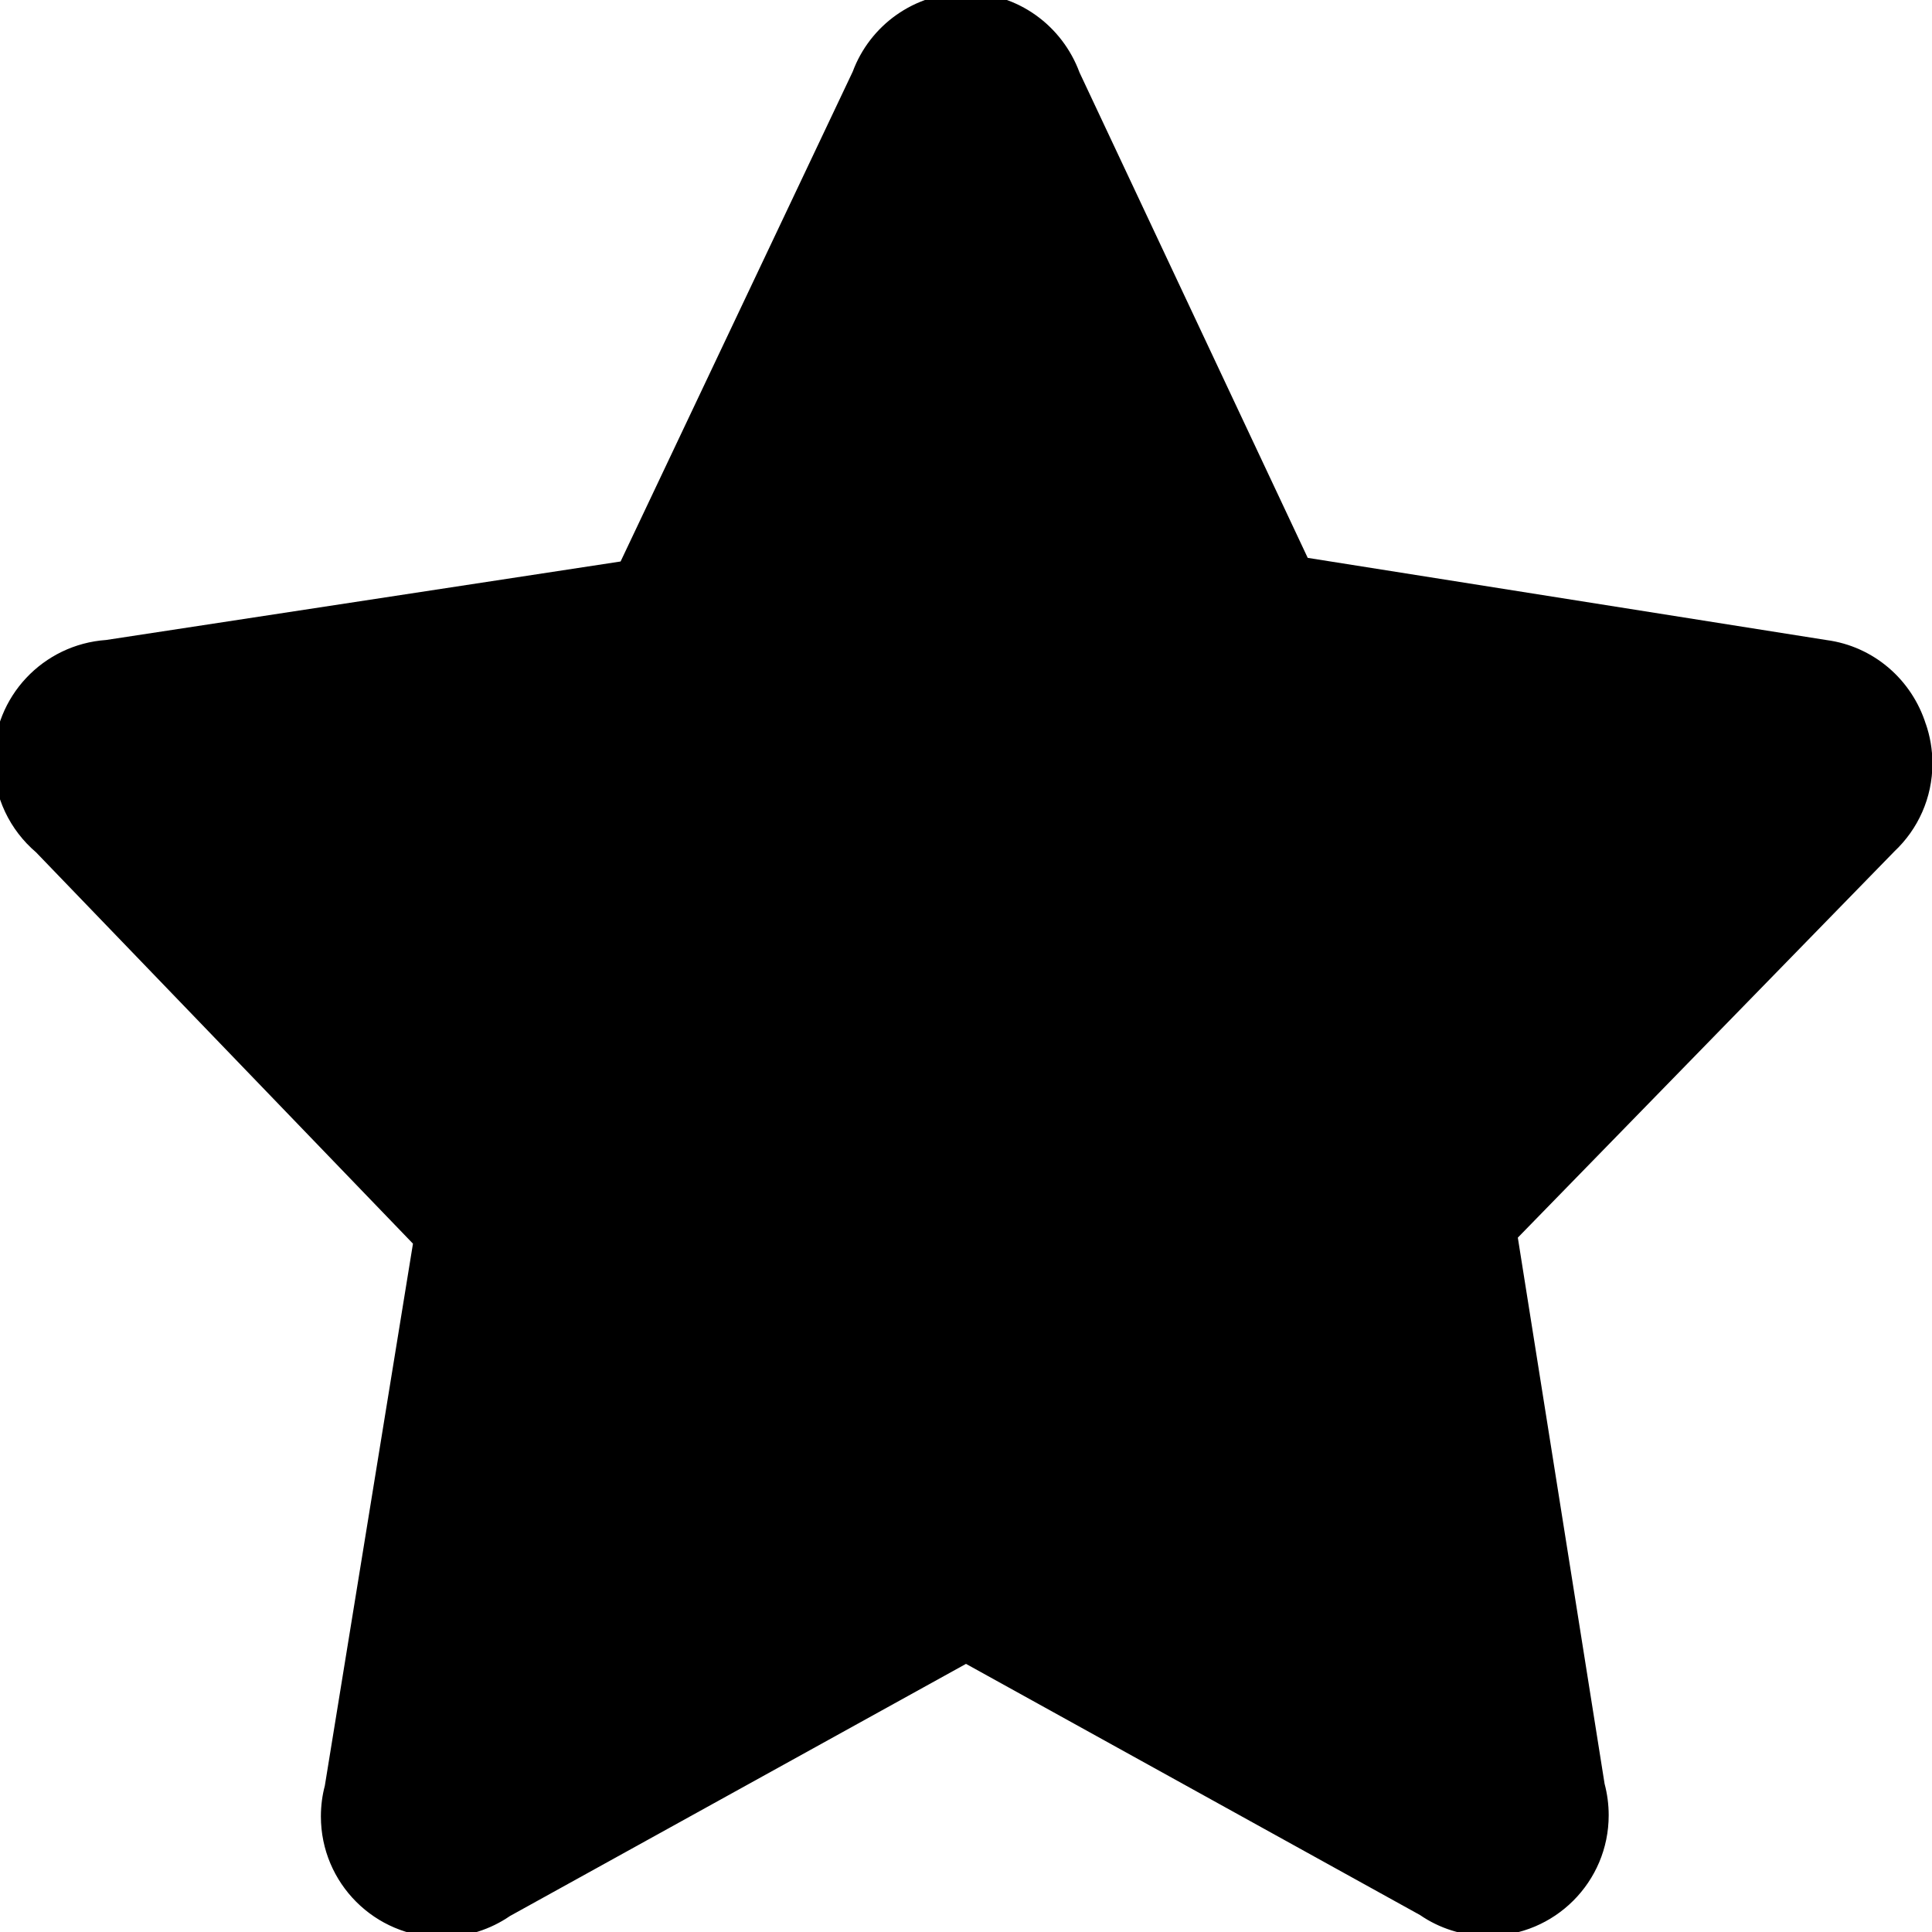 <!-- Generated by IcoMoon.io -->
<svg version="1.1" xmlns="http://www.w3.org/2000/svg" width="32" height="32" viewBox="0 0 32 32">
<title>star-shape</title>
<path d="M31.9 12c-0.233-0.746-0.871-1.297-1.65-1.399l-8.59-1.361-3.78-8.040c-0.287-0.775-1.020-1.318-1.88-1.318s-1.593 0.542-1.876 1.304l-3.845 8.114-8.52 1.3c-1.045 0.073-1.865 0.938-1.865 1.995 0 0.61 0.273 1.155 0.703 1.522l6.243 6.482-1.46 8.98c-0.041 0.152-0.065 0.326-0.065 0.507 0 1.105 0.895 2 2 2 0.42 0 0.81-0.13 1.132-0.351l7.553-4.176 7.52 4.16c0.315 0.217 0.705 0.347 1.125 0.347 1.105 0 2-0.895 2-2 0-0.18-0.024-0.355-0.068-0.521l-1.437-9.046 6.24-6.4c0.387-0.365 0.627-0.882 0.627-1.454 0-0.231-0.039-0.453-0.111-0.66z"></path>
</svg>
